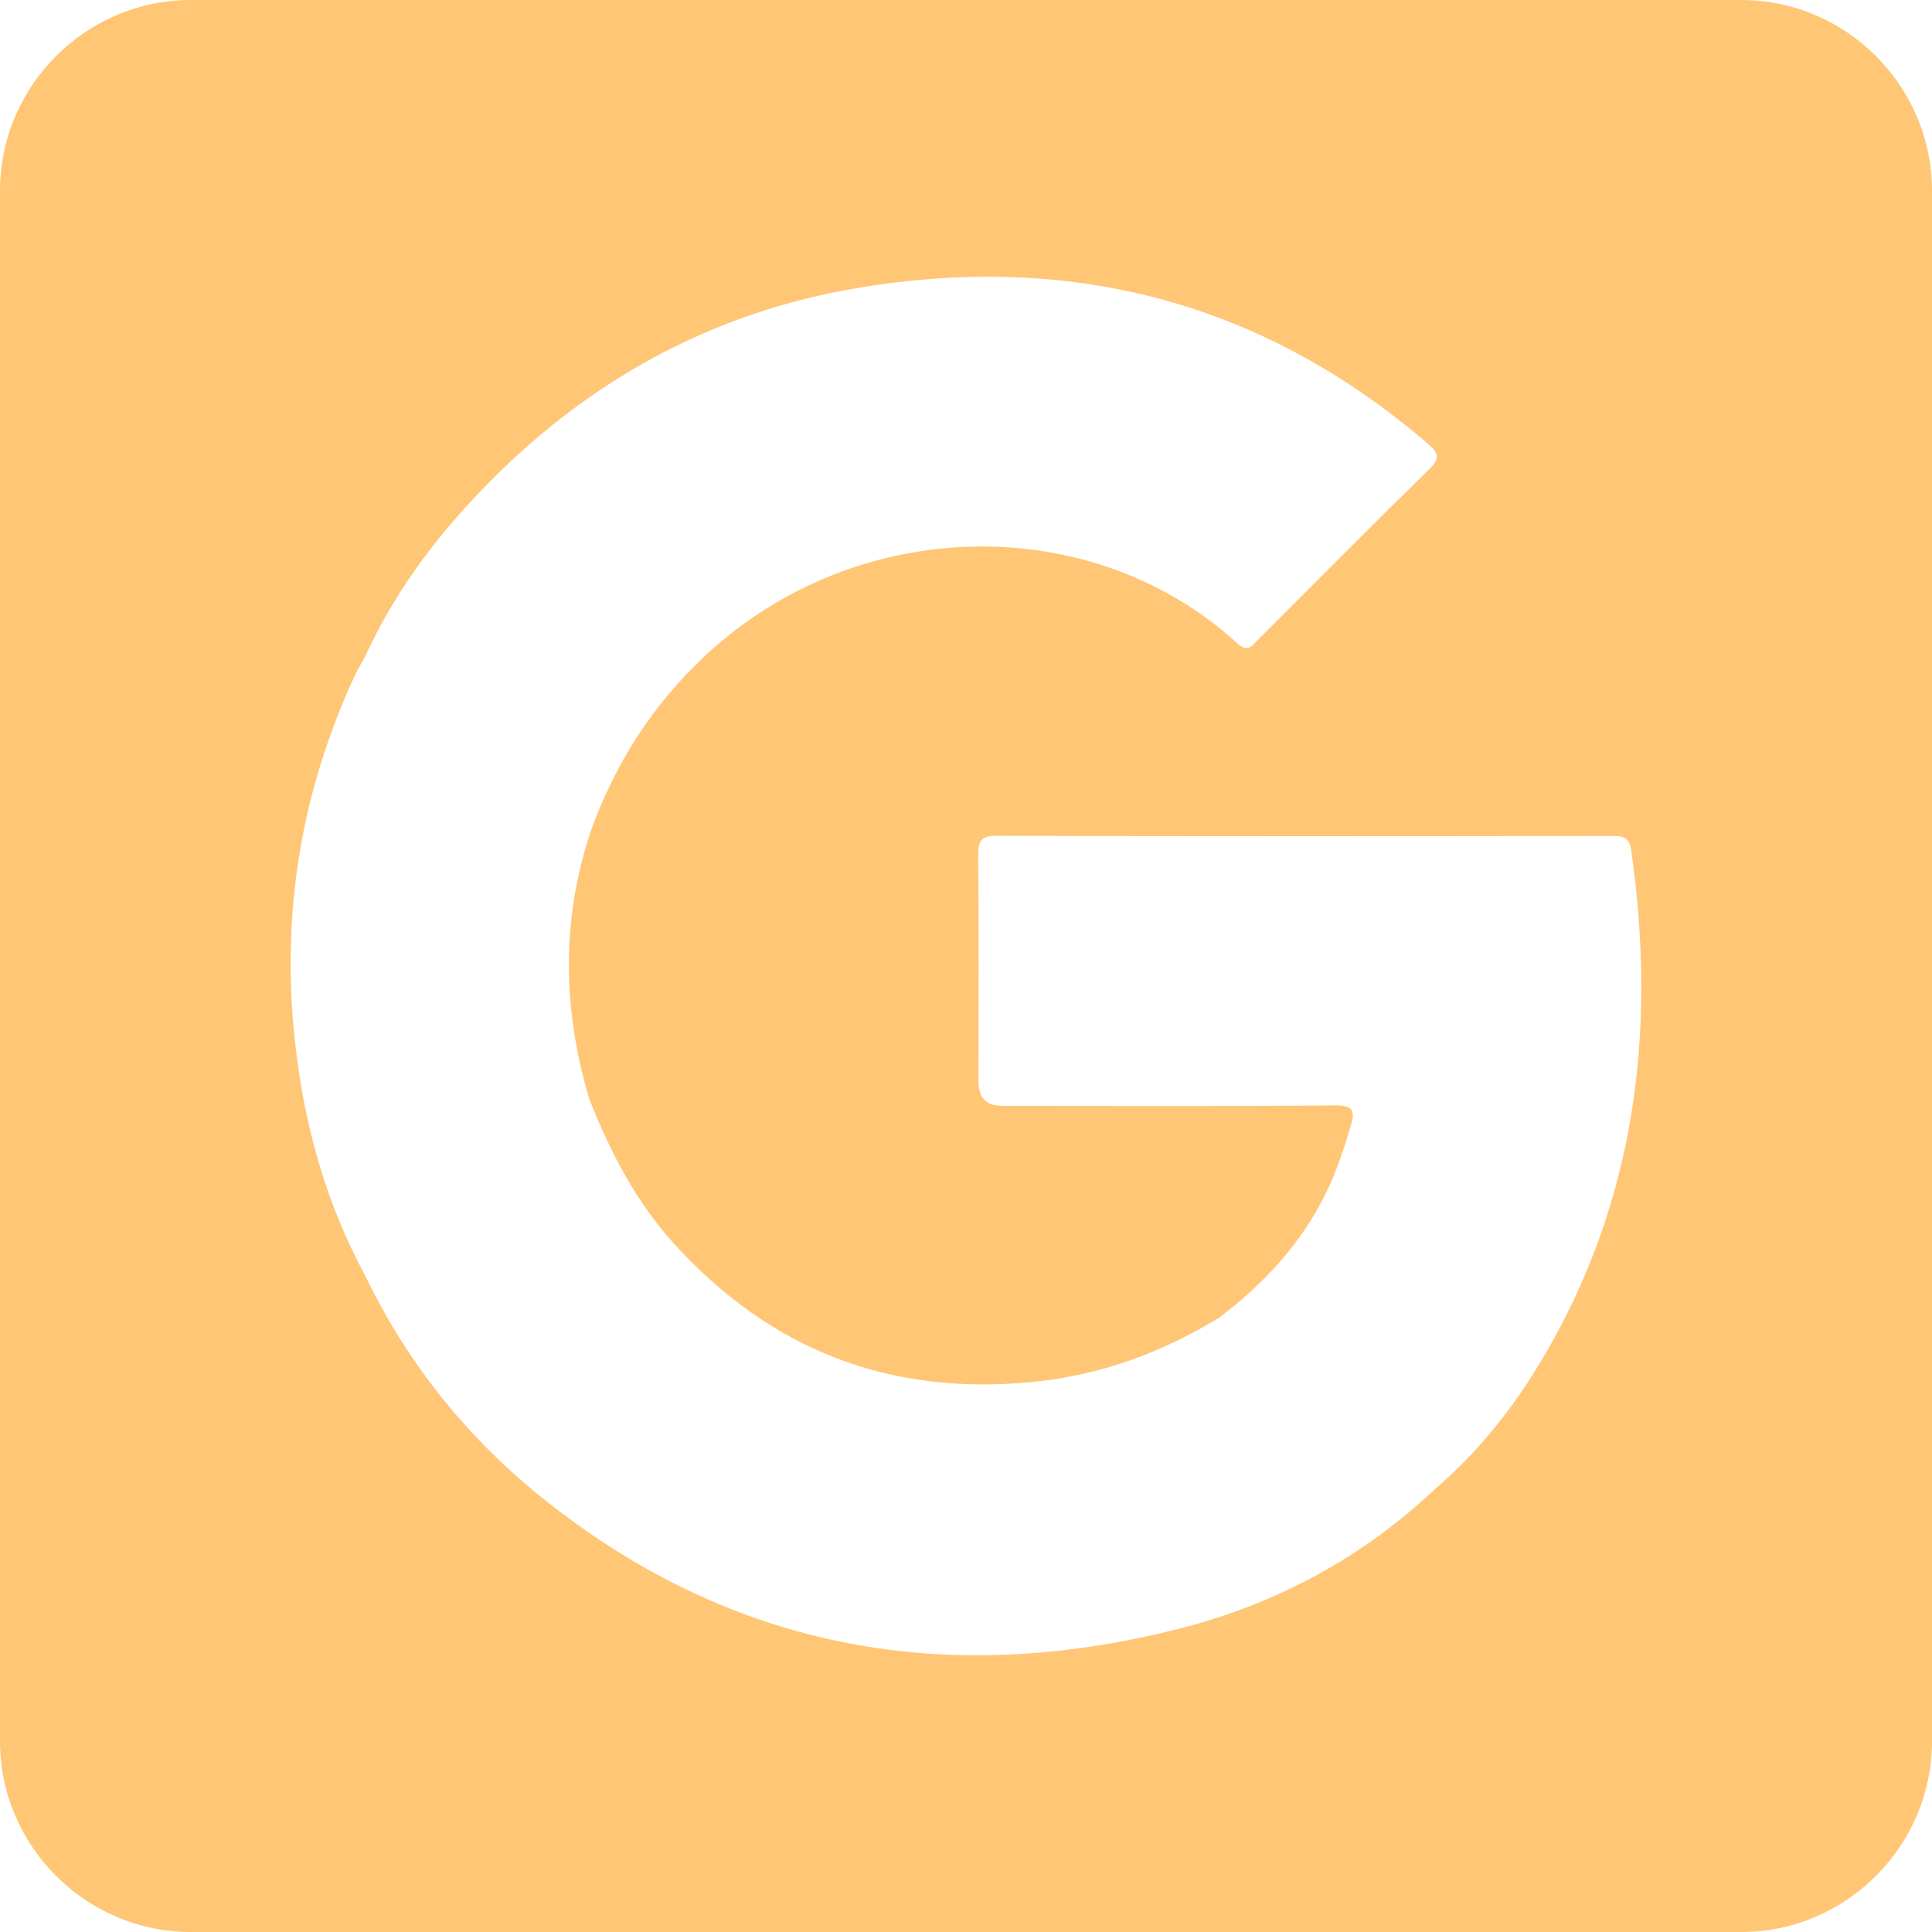 <svg width="13" height="13" viewBox="0 0 13 13" fill="none" xmlns="http://www.w3.org/2000/svg">
<g clip-path="url(#clip0_2275_967)">
<path d="M11.716 0H1.284C0.578 0 0 0.578 0 1.284V11.716C0 12.422 0.578 13 1.284 13H11.716C12.422 13 13 12.422 13 11.716V1.284C13 0.578 12.422 0 11.716 0ZM2.456 4.42C2.645 4.004 2.912 3.641 3.226 3.313C3.935 2.569 4.794 2.093 5.81 1.931C7.233 1.703 8.507 2.039 9.608 2.986C9.677 3.046 9.694 3.081 9.619 3.155C9.23 3.536 8.848 3.922 8.463 4.307C8.424 4.346 8.397 4.394 8.327 4.33C7.358 3.442 5.777 3.452 4.747 4.41C4.394 4.739 4.142 5.133 3.978 5.584C3.775 6.187 3.785 6.792 3.966 7.397C4.105 7.75 4.278 8.084 4.534 8.367C5.187 9.087 5.995 9.398 6.964 9.297C7.414 9.251 7.824 9.098 8.207 8.864C8.511 8.632 8.765 8.358 8.931 8.009C8.998 7.87 9.044 7.725 9.088 7.578C9.119 7.476 9.109 7.437 8.984 7.438C8.237 7.445 7.49 7.441 6.743 7.441C6.637 7.441 6.584 7.387 6.584 7.278C6.584 6.771 6.587 6.265 6.582 5.759C6.581 5.661 6.598 5.623 6.708 5.624C8.086 5.628 9.464 5.627 10.842 5.625C10.917 5.625 10.963 5.63 10.976 5.721C11.148 6.926 11.01 8.078 10.38 9.141C10.186 9.467 9.954 9.764 9.664 10.012C9.169 10.482 8.584 10.795 7.927 10.961C6.377 11.353 4.948 11.105 3.68 10.104C3.155 9.69 2.742 9.179 2.452 8.573C2.205 8.115 2.063 7.623 1.997 7.11C1.881 6.221 2.008 5.366 2.385 4.551C2.405 4.506 2.432 4.464 2.455 4.421" fill="#FFC676"/>
</g>
<defs>
<clipPath id="clip0_2275_967">
<rect width="13" height="13" fill="white"/>
</clipPath>
</defs>
</svg>
